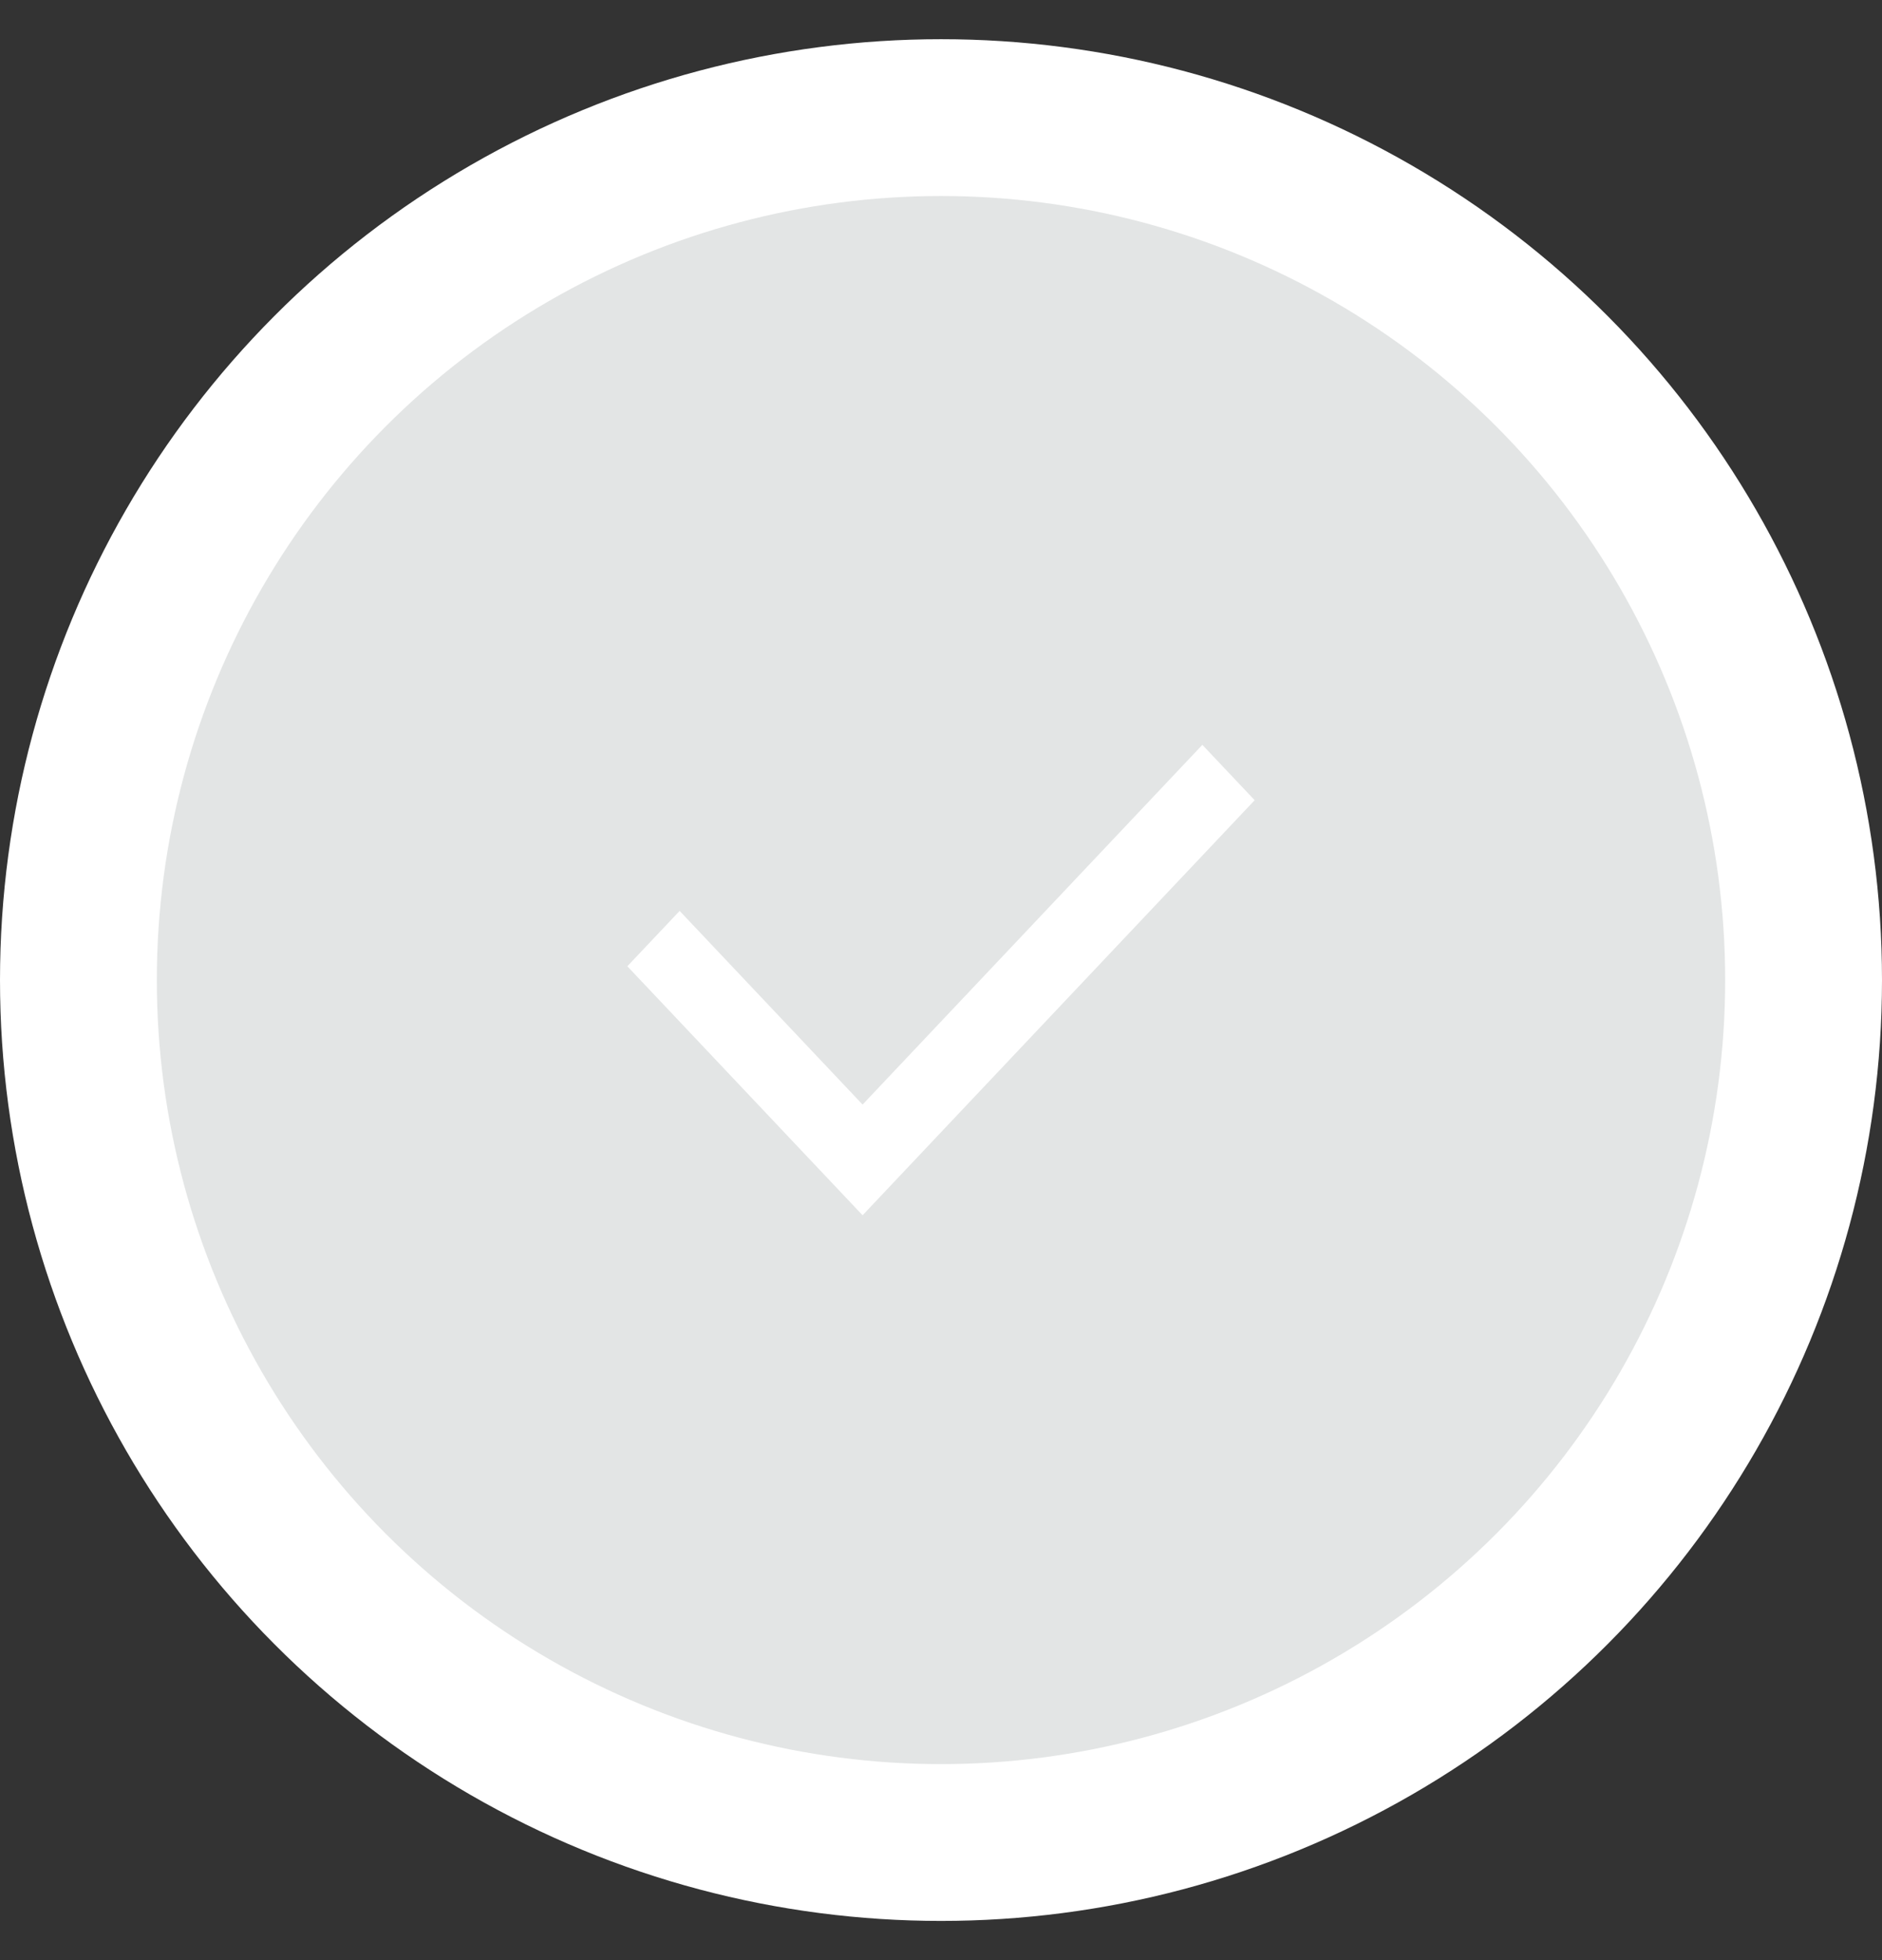 <svg width="24" height="25" viewBox="0 0 24 25" fill="none" xmlns="http://www.w3.org/2000/svg">
<rect x="0" y="0" width="24" height="25" fill="#333333" stroke="none"/>
<circle cx="12" cy="12.5" r="12" fill="white"/>
<circle cx="12" cy="12.5" r="10" fill="#E3E5E5"/>
<path d="M11 14.088L15.333 9.5L16 10.206L11 15.5L8 12.324L8.667 11.618L11 14.088Z" fill="white"/>
</svg>
